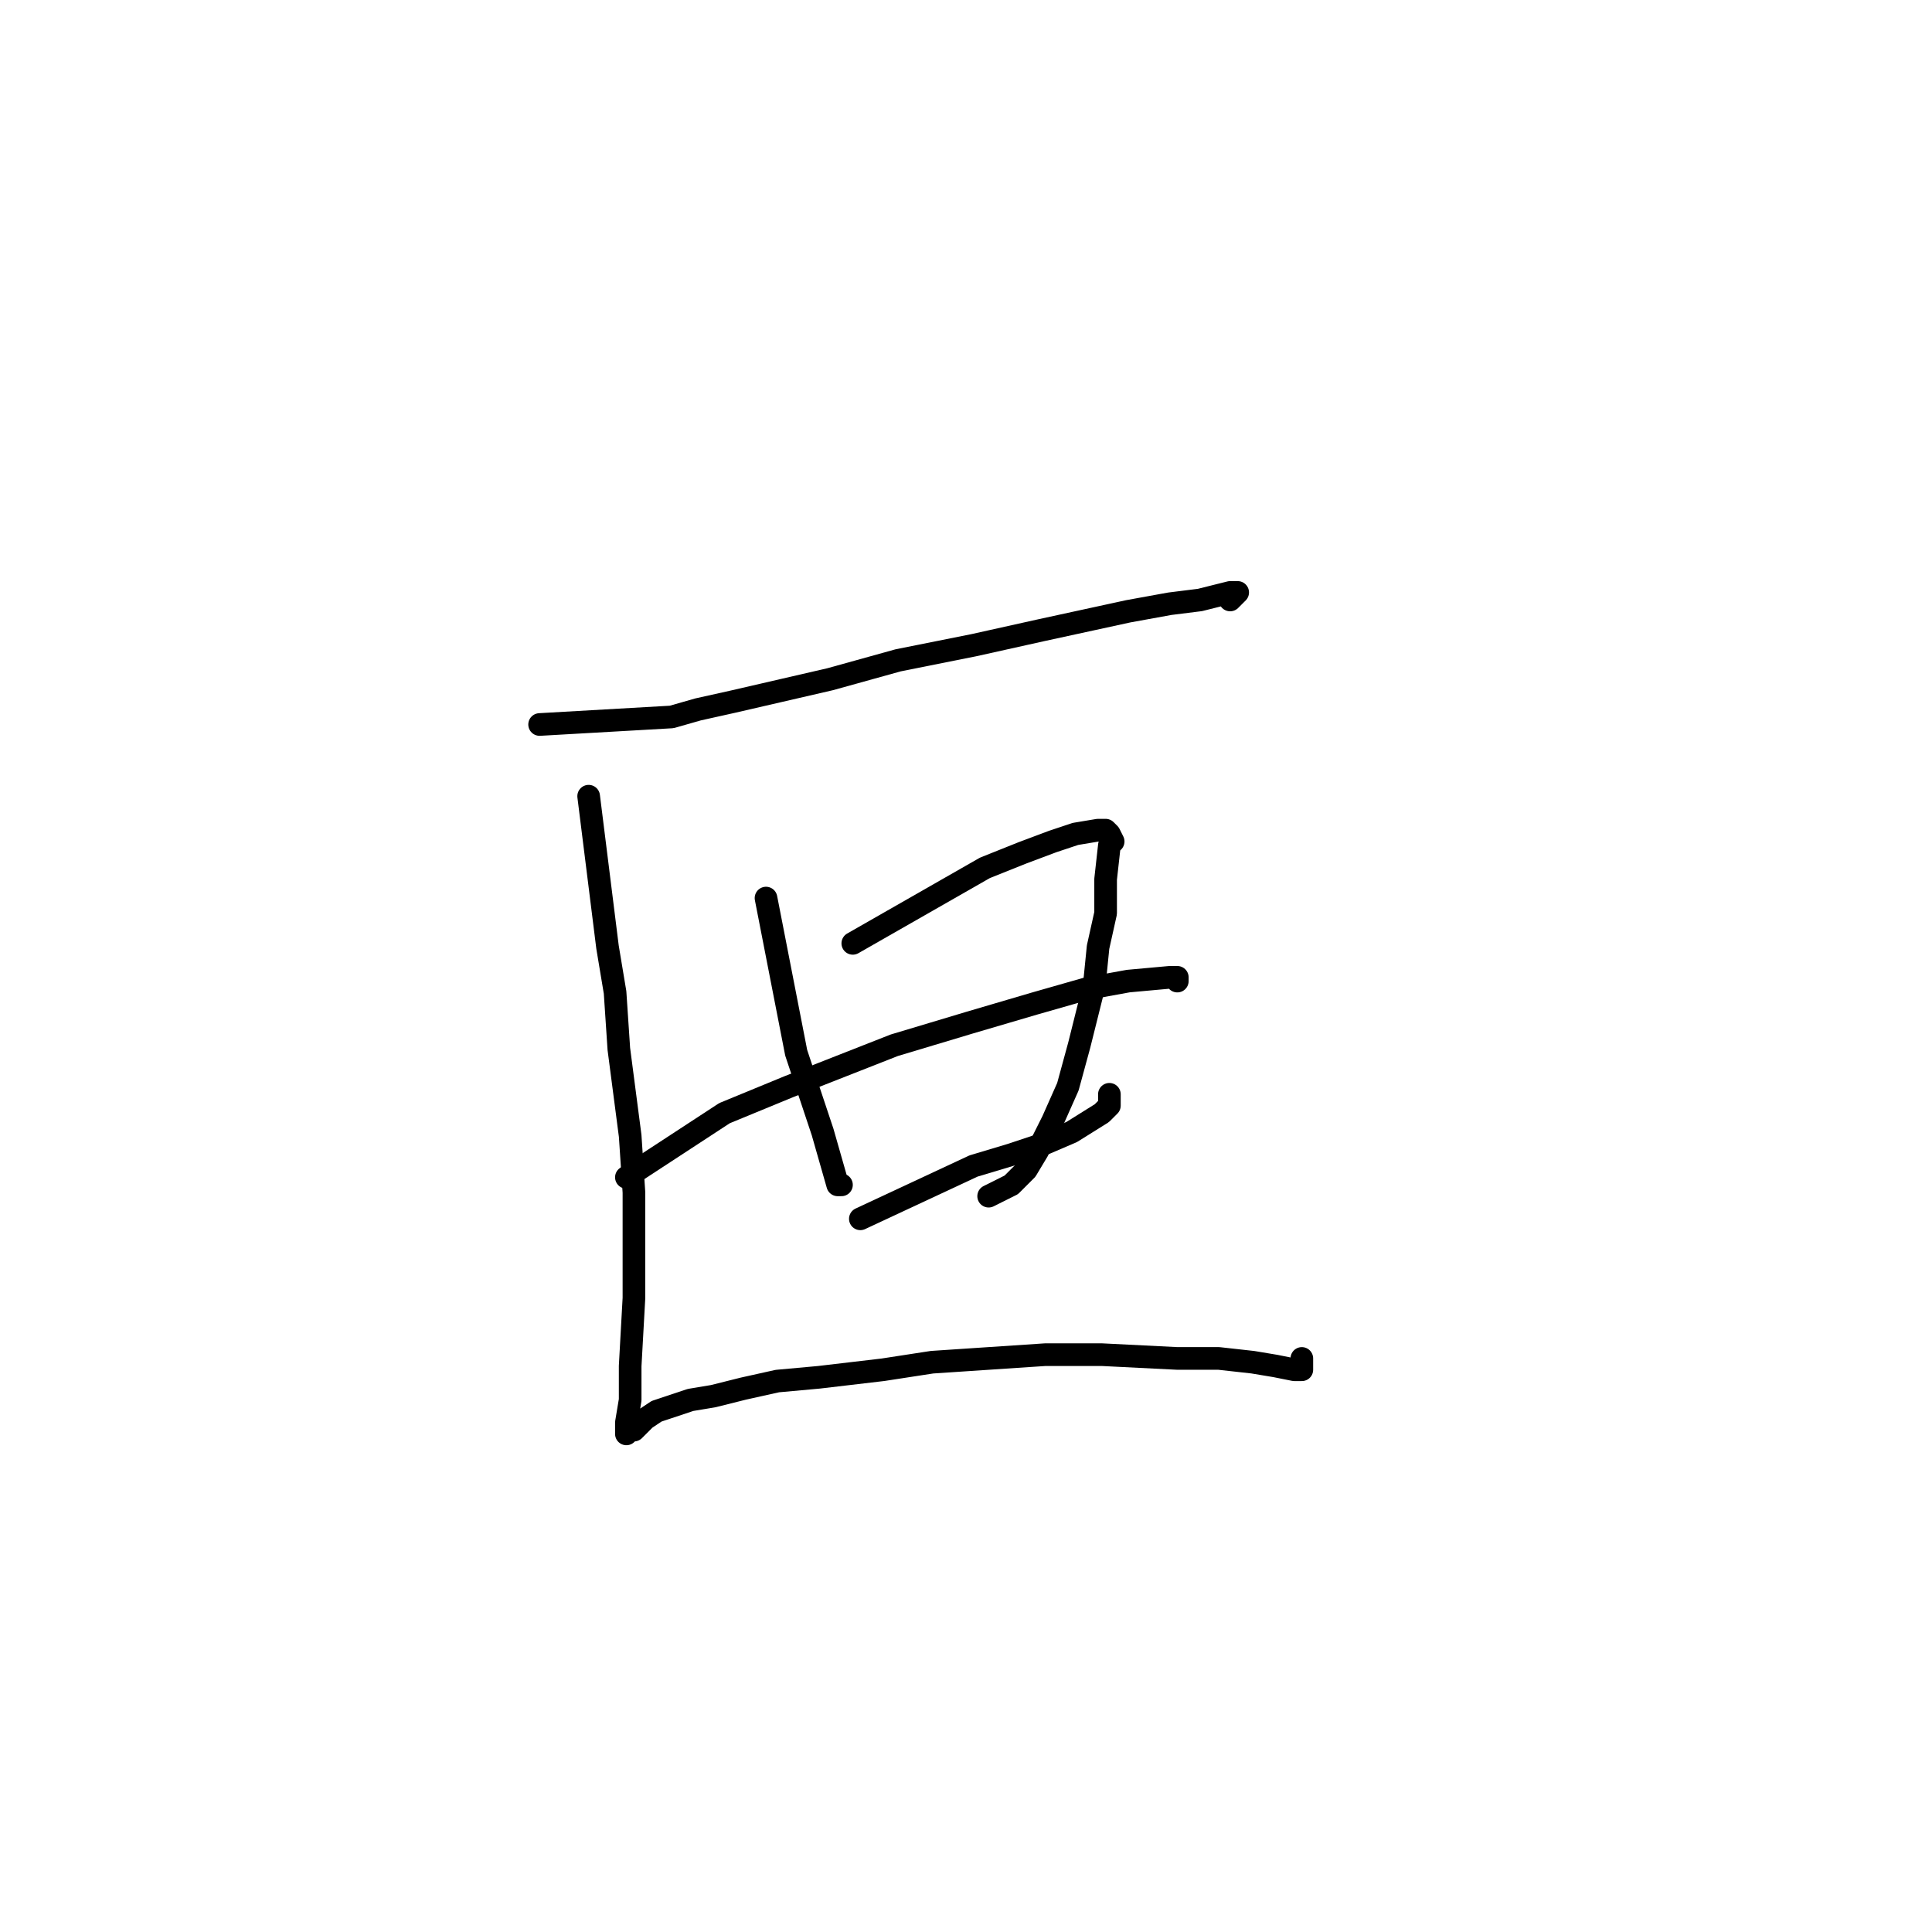 <?xml version="1.0" standalone="no"?>
    <svg width="256" height="256" xmlns="http://www.w3.org/2000/svg" version="1.1">
    <polyline stroke="black" stroke-width="3" stroke-linecap="round" fill="transparent" stroke-linejoin="round" points="71.5 96 89 95 92.5 94 97 93 110 90 119 87.5 129 85.5 138 83.5 149.5 81 155 80 159 79.5 161 79 163 78.5 163.5 78.5 164 78.5 163 79.5 163 79.5 " />
        <polyline stroke="black" stroke-width="3" stroke-linecap="round" fill="transparent" stroke-linejoin="round" points="101.5 119 105.5 139.5 107.5 145.5 109 150 110 153.5 111 157 111.5 157 111.5 157 " />
        <polyline stroke="black" stroke-width="3" stroke-linecap="round" fill="transparent" stroke-linejoin="round" points="113 125 130.5 115 135.5 113 139.5 111.5 142.5 110.5 145.5 110 146.5 110 147 110.5 147.5 111.5 147 112 146.5 116.5 146.5 121 145.5 125.5 145 130.5 143 138.5 141.5 144 139.5 148.5 137.5 152.5 136 155 134 157 132 158 131 158.5 131 158.5 " />
        <polyline stroke="black" stroke-width="3" stroke-linecap="round" fill="transparent" stroke-linejoin="round" points="83 156 96 147.5 104.5 144 118.5 138.5 128.5 135.5 137 133 144 131 149.5 130 155 129.5 156 129.5 156 130 156 130 " />
        <polyline stroke="black" stroke-width="3" stroke-linecap="round" fill="transparent" stroke-linejoin="round" points="114 161.5 129 154.5 134 153 138.5 151.5 142 150 146 147.5 147 146.5 147 145.5 147 145 147 145 " />
        <polyline stroke="black" stroke-width="3" stroke-linecap="round" fill="transparent" stroke-linejoin="round" points="78 105.5 80.5 125.5 81.5 131.5 82 139 83.5 150.5 84 158 84 165.5 84 172 83.5 181 83.5 185.5 83 188.5 83 190 83.5 189.5 84 189.5 85 188.5 85.5 188 87 187 88.5 186.5 91.5 185.5 94.5 185 98.5 184 103 183 108.5 182.5 117 181.5 123.5 180.5 131 180 138.5 179.5 146 179.5 156 180 161.5 180 166 180.5 169 181 171.5 181.5 172.5 181.5 172.5 181 172.5 180 172.5 180 " />
        </svg>